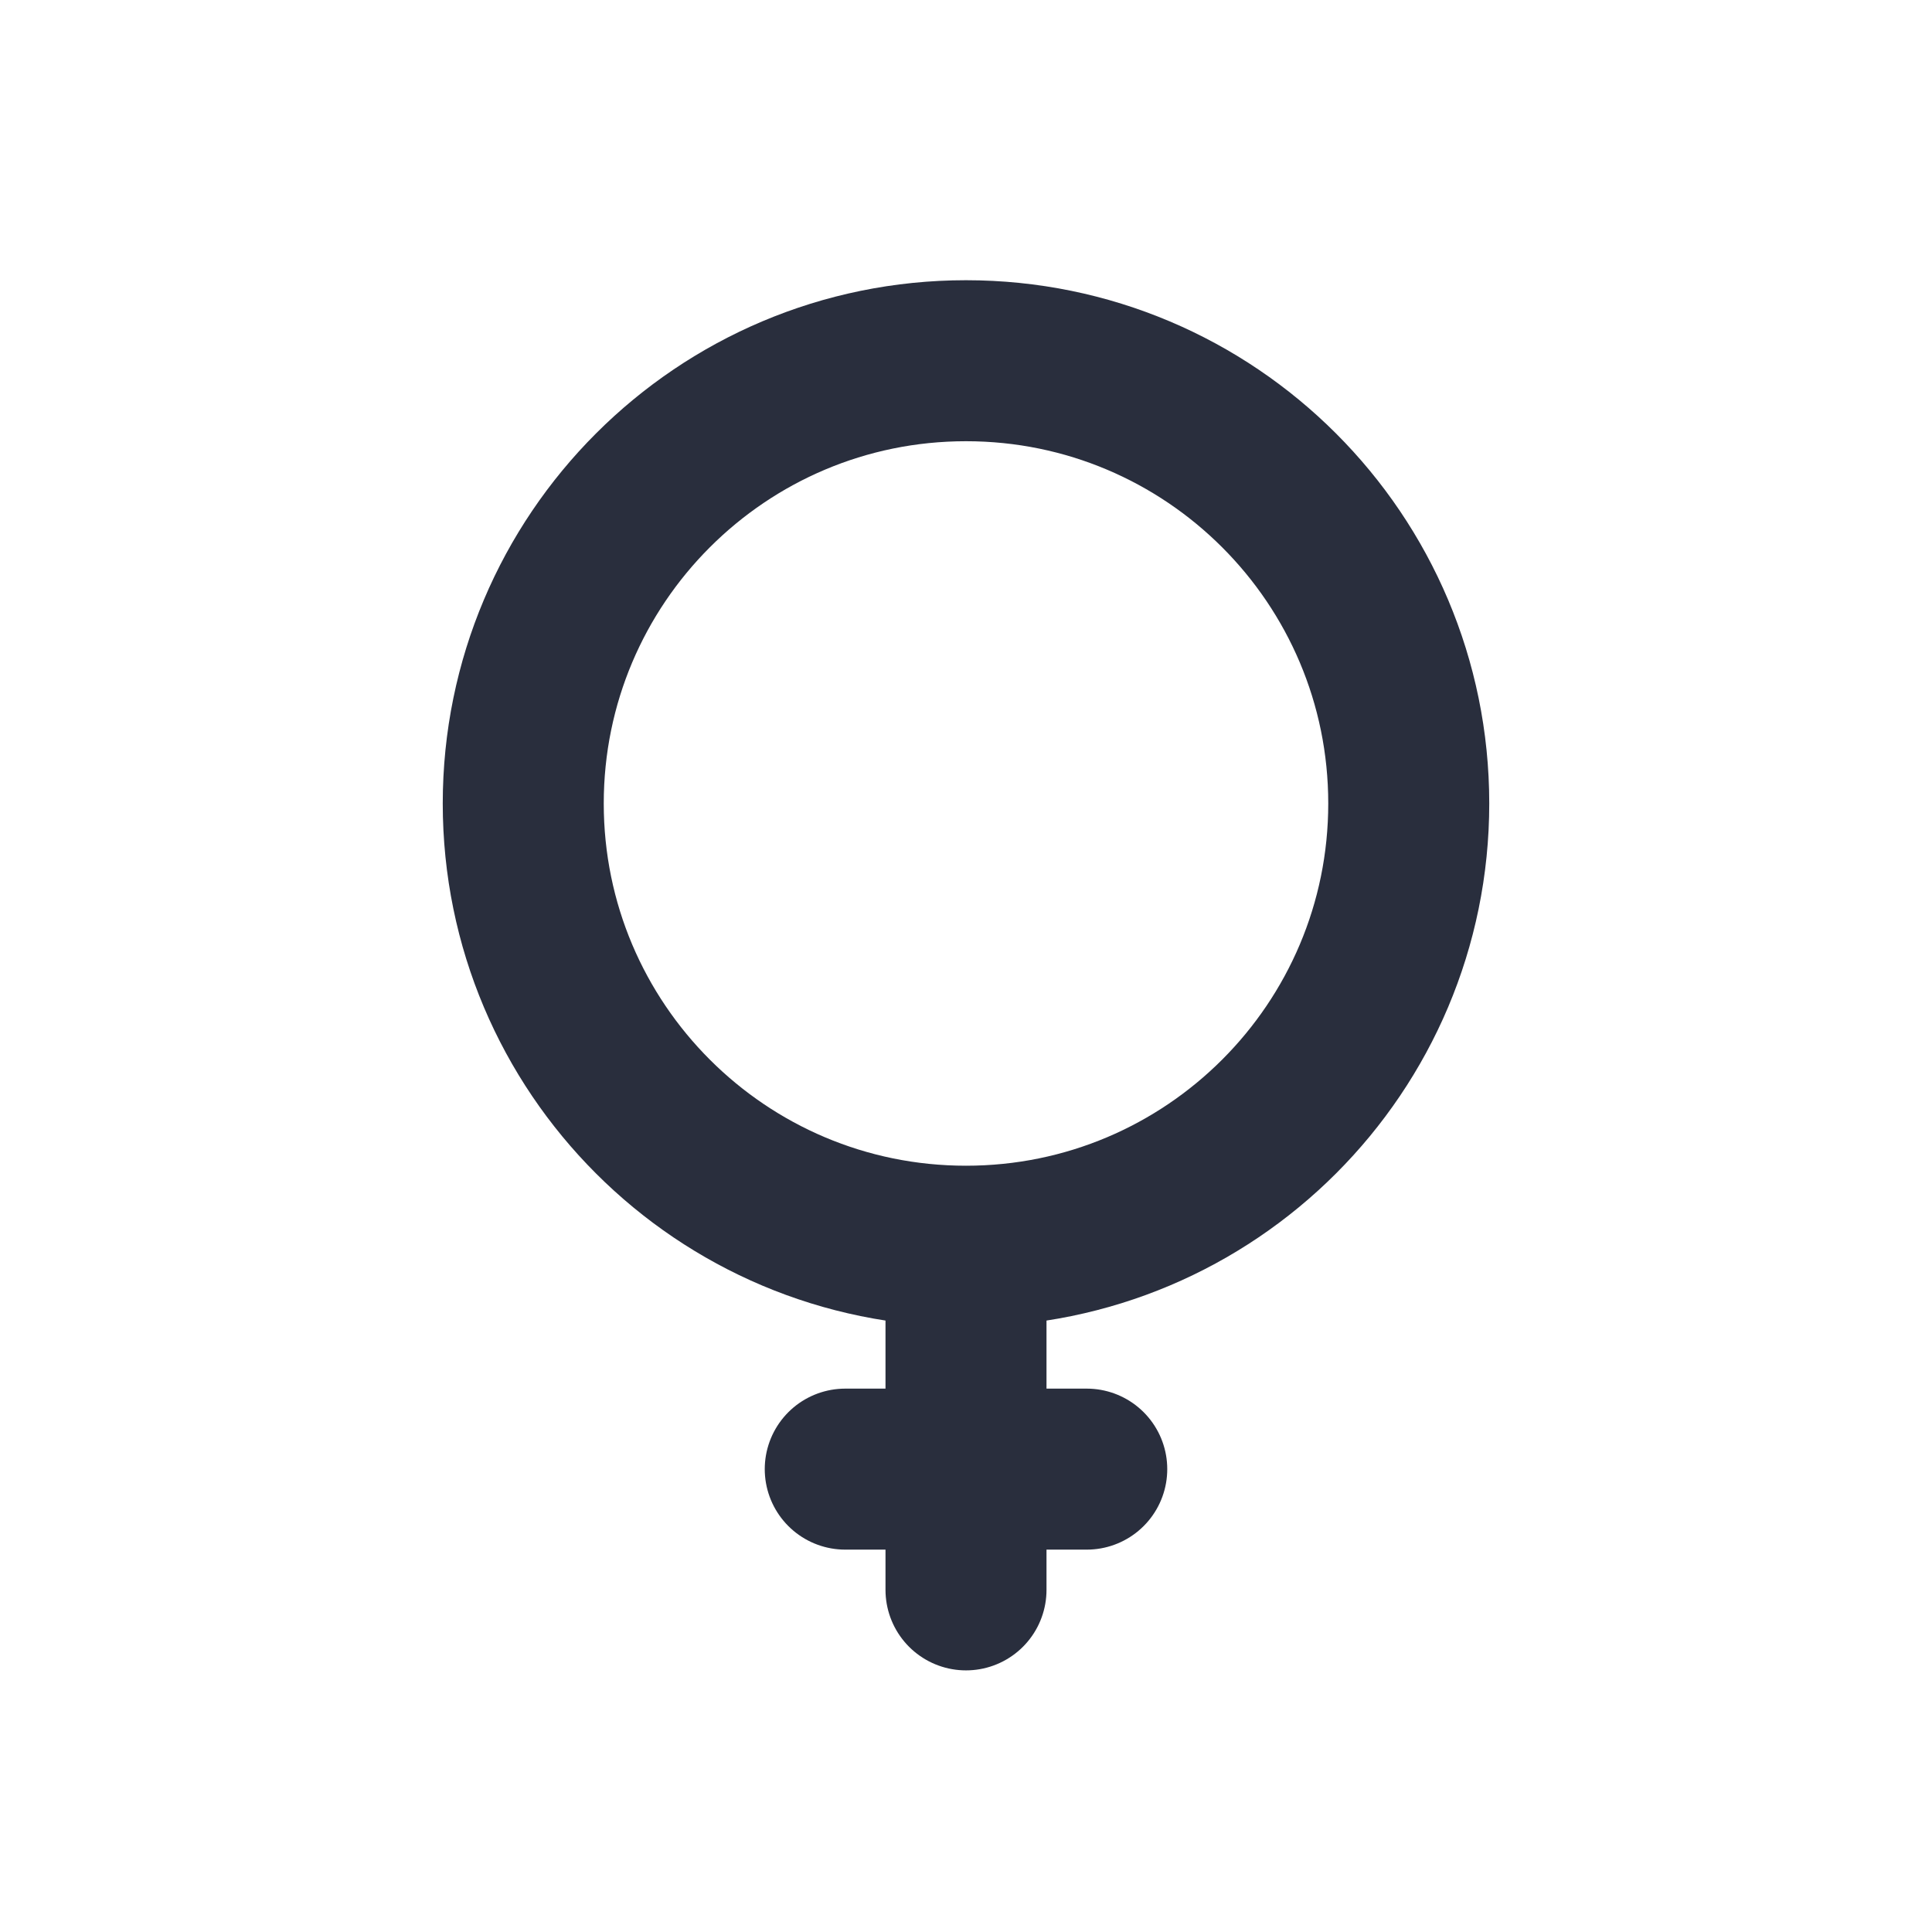 <svg width="24" height="24" viewBox="0 0 24 24" fill="none" xmlns="http://www.w3.org/2000/svg">
<path d="M17.5 9.981C17.5 13.019 15.038 15.481 12 15.481C8.962 15.481 6.5 13.019 6.5 9.981C6.5 6.943 8.962 4.481 12 4.481C15.038 4.481 17.5 6.943 17.5 9.981Z" stroke="#292E3D" stroke-width="2"/>
<path d="M12 19.75V16M10.5 18.25H13.5" stroke="#292E3D" stroke-width="2" stroke-linecap="round" stroke-linejoin="round"/>
</svg>
